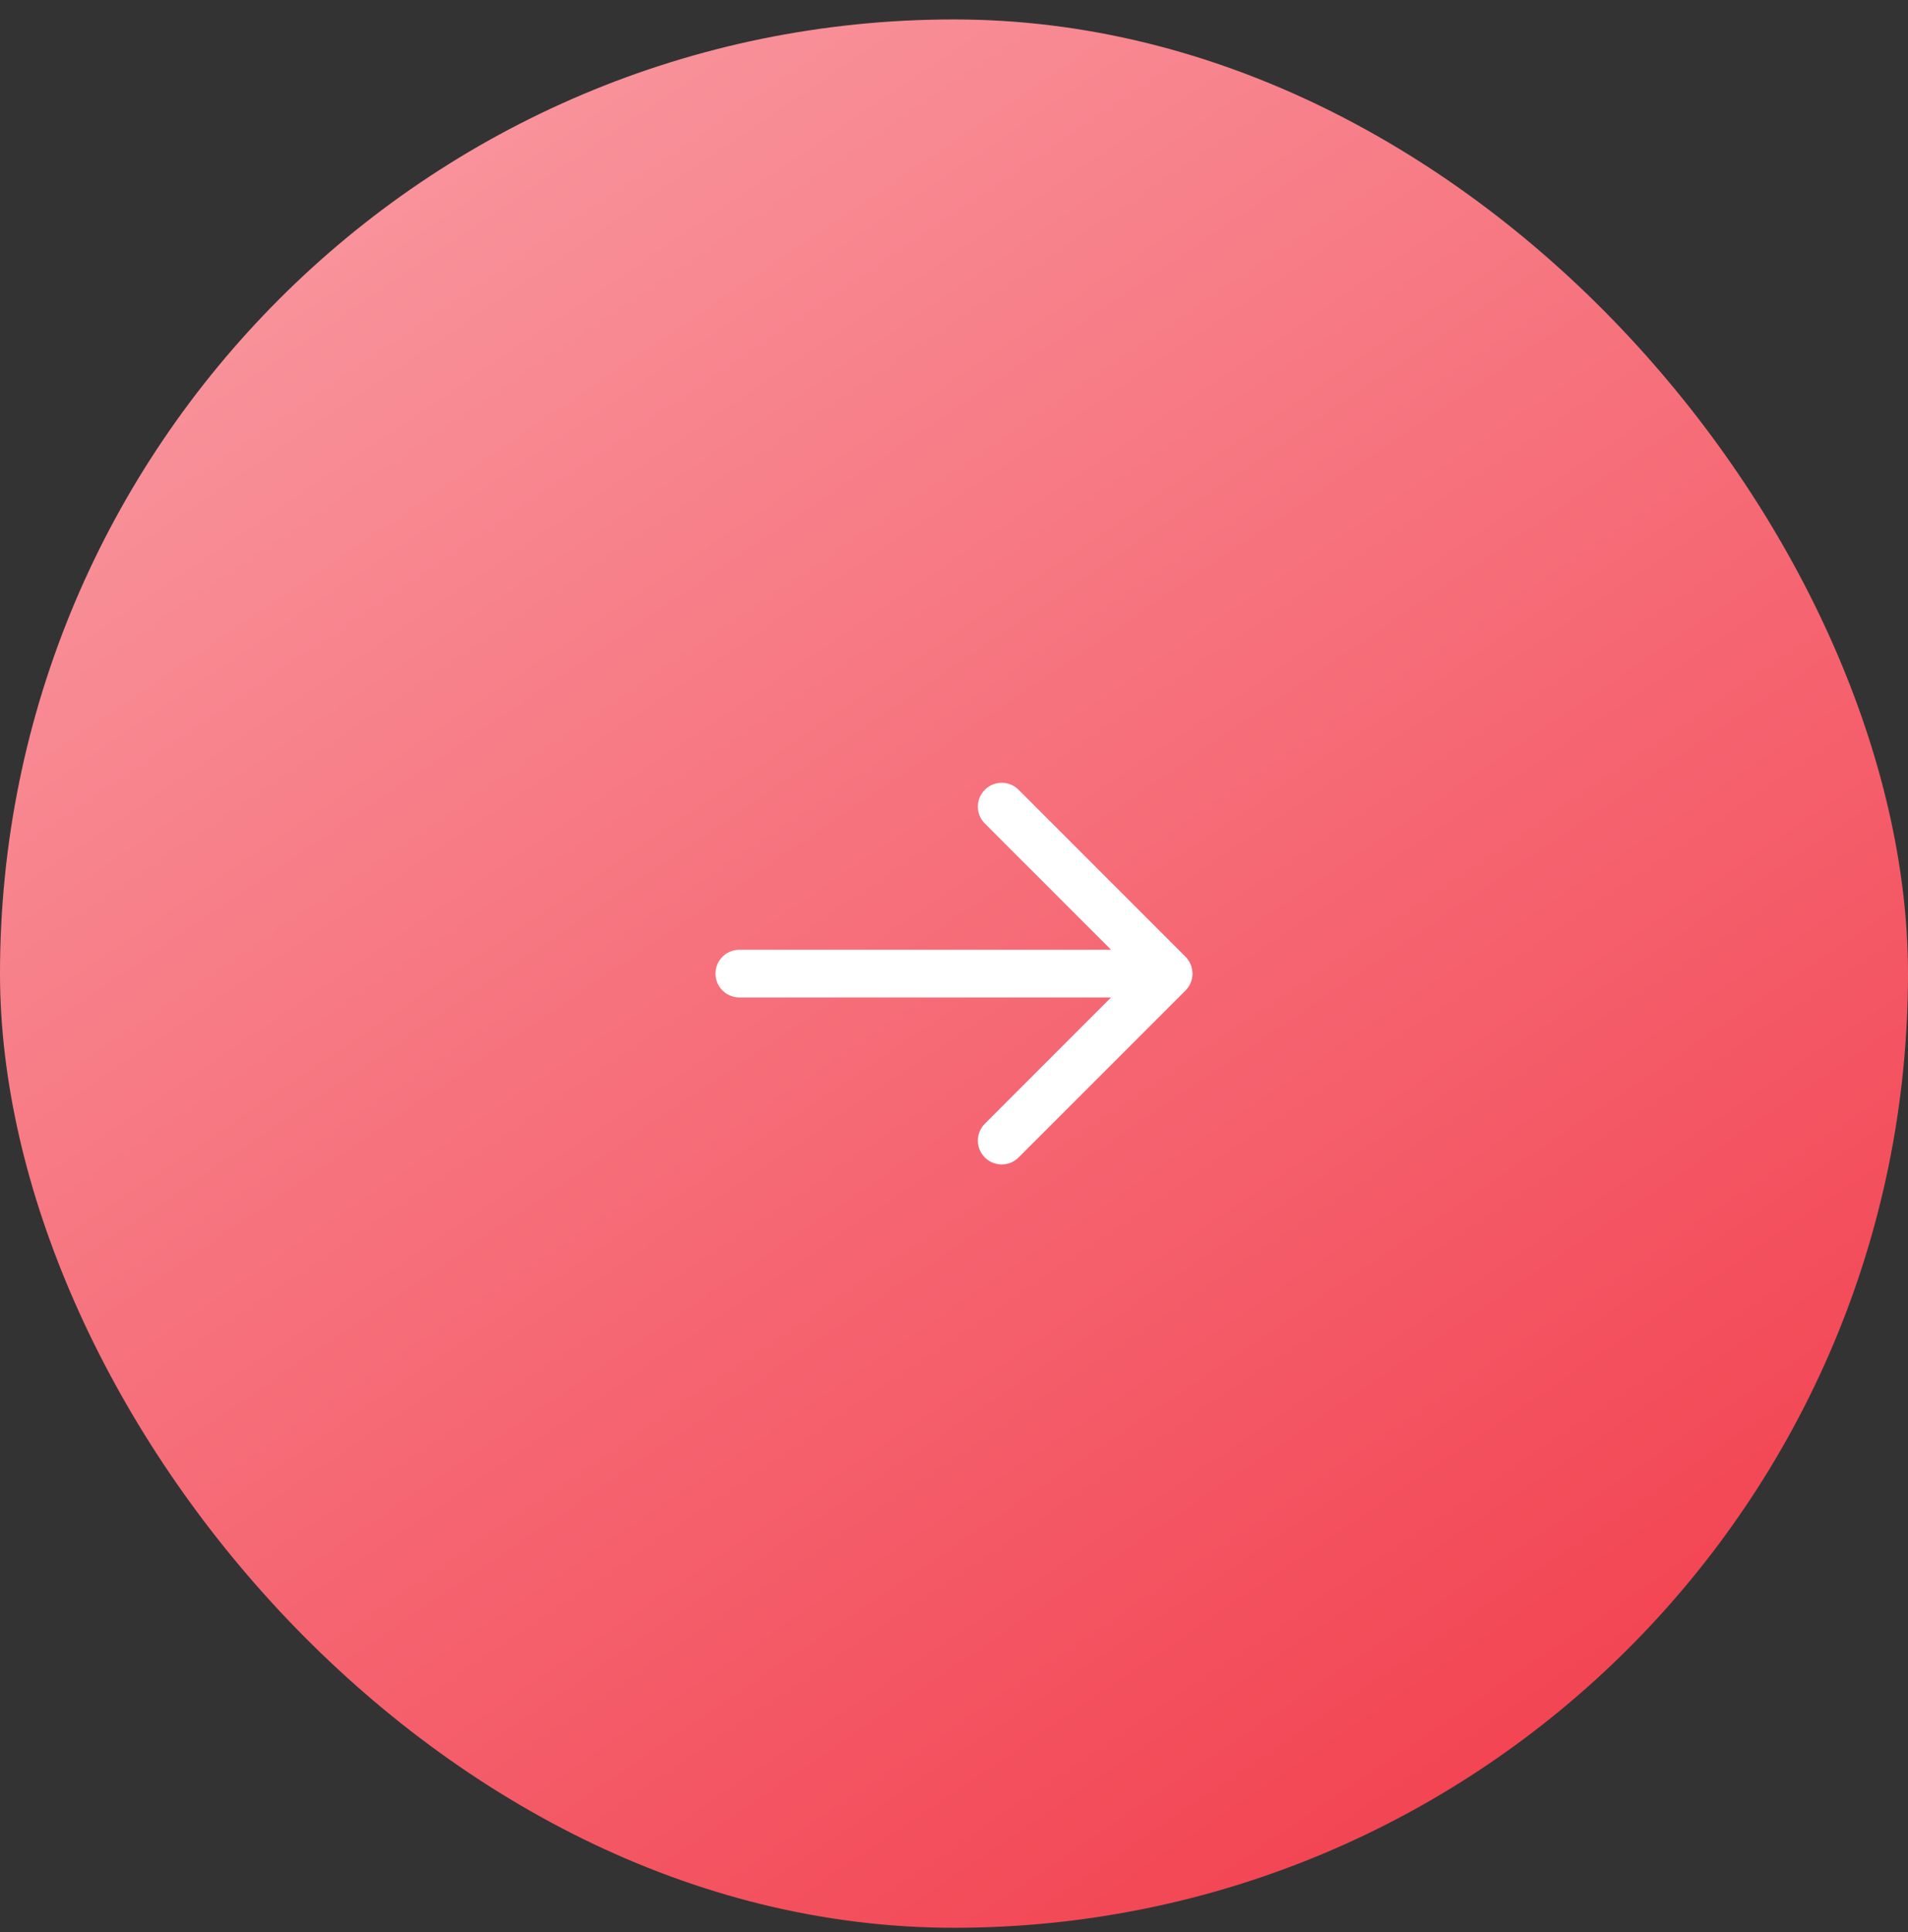 <svg width="80" height="81" viewBox="0 0 80 81" fill="none" xmlns="http://www.w3.org/2000/svg">
<rect x="0" y="0" width="80" height="81" fill="#333333" stroke="none"/>
<rect y="0.815" width="80" height="80" rx="40" fill="url(#paint0_linear_1369_9413)"/>
<path fill-rule="evenodd" clip-rule="evenodd" d="M41.21 33.203L41.293 33.108C41.653 32.748 42.221 32.72 42.613 33.025L42.707 33.108L49.707 40.108L49.748 40.152L49.804 40.22L49.875 40.331L49.929 40.444L49.964 40.549L49.993 40.697L50 40.815L49.997 40.891L49.98 41.016L49.95 41.128L49.906 41.239L49.854 41.336L49.78 41.441L49.707 41.523L42.707 48.523C42.317 48.913 41.683 48.913 41.293 48.523C40.932 48.162 40.905 47.595 41.21 47.203L41.293 47.108L46.584 41.815H31C30.448 41.815 30 41.368 30 40.815C30 40.263 30.448 39.815 31 39.815H46.586L41.293 34.523C40.932 34.162 40.905 33.595 41.21 33.203L41.293 33.108L41.21 33.203Z" fill="white"/>
<defs>
<linearGradient id="paint0_linear_1369_9413" x1="-12.626" y1="-37.044" x2="67.275" y2="80.815" gradientUnits="userSpaceOnUse">
<stop offset="0.344" stop-color="#F9979F"/>
<stop offset="1" stop-color="#F23D4C"/>
</linearGradient>
</defs>
</svg>
